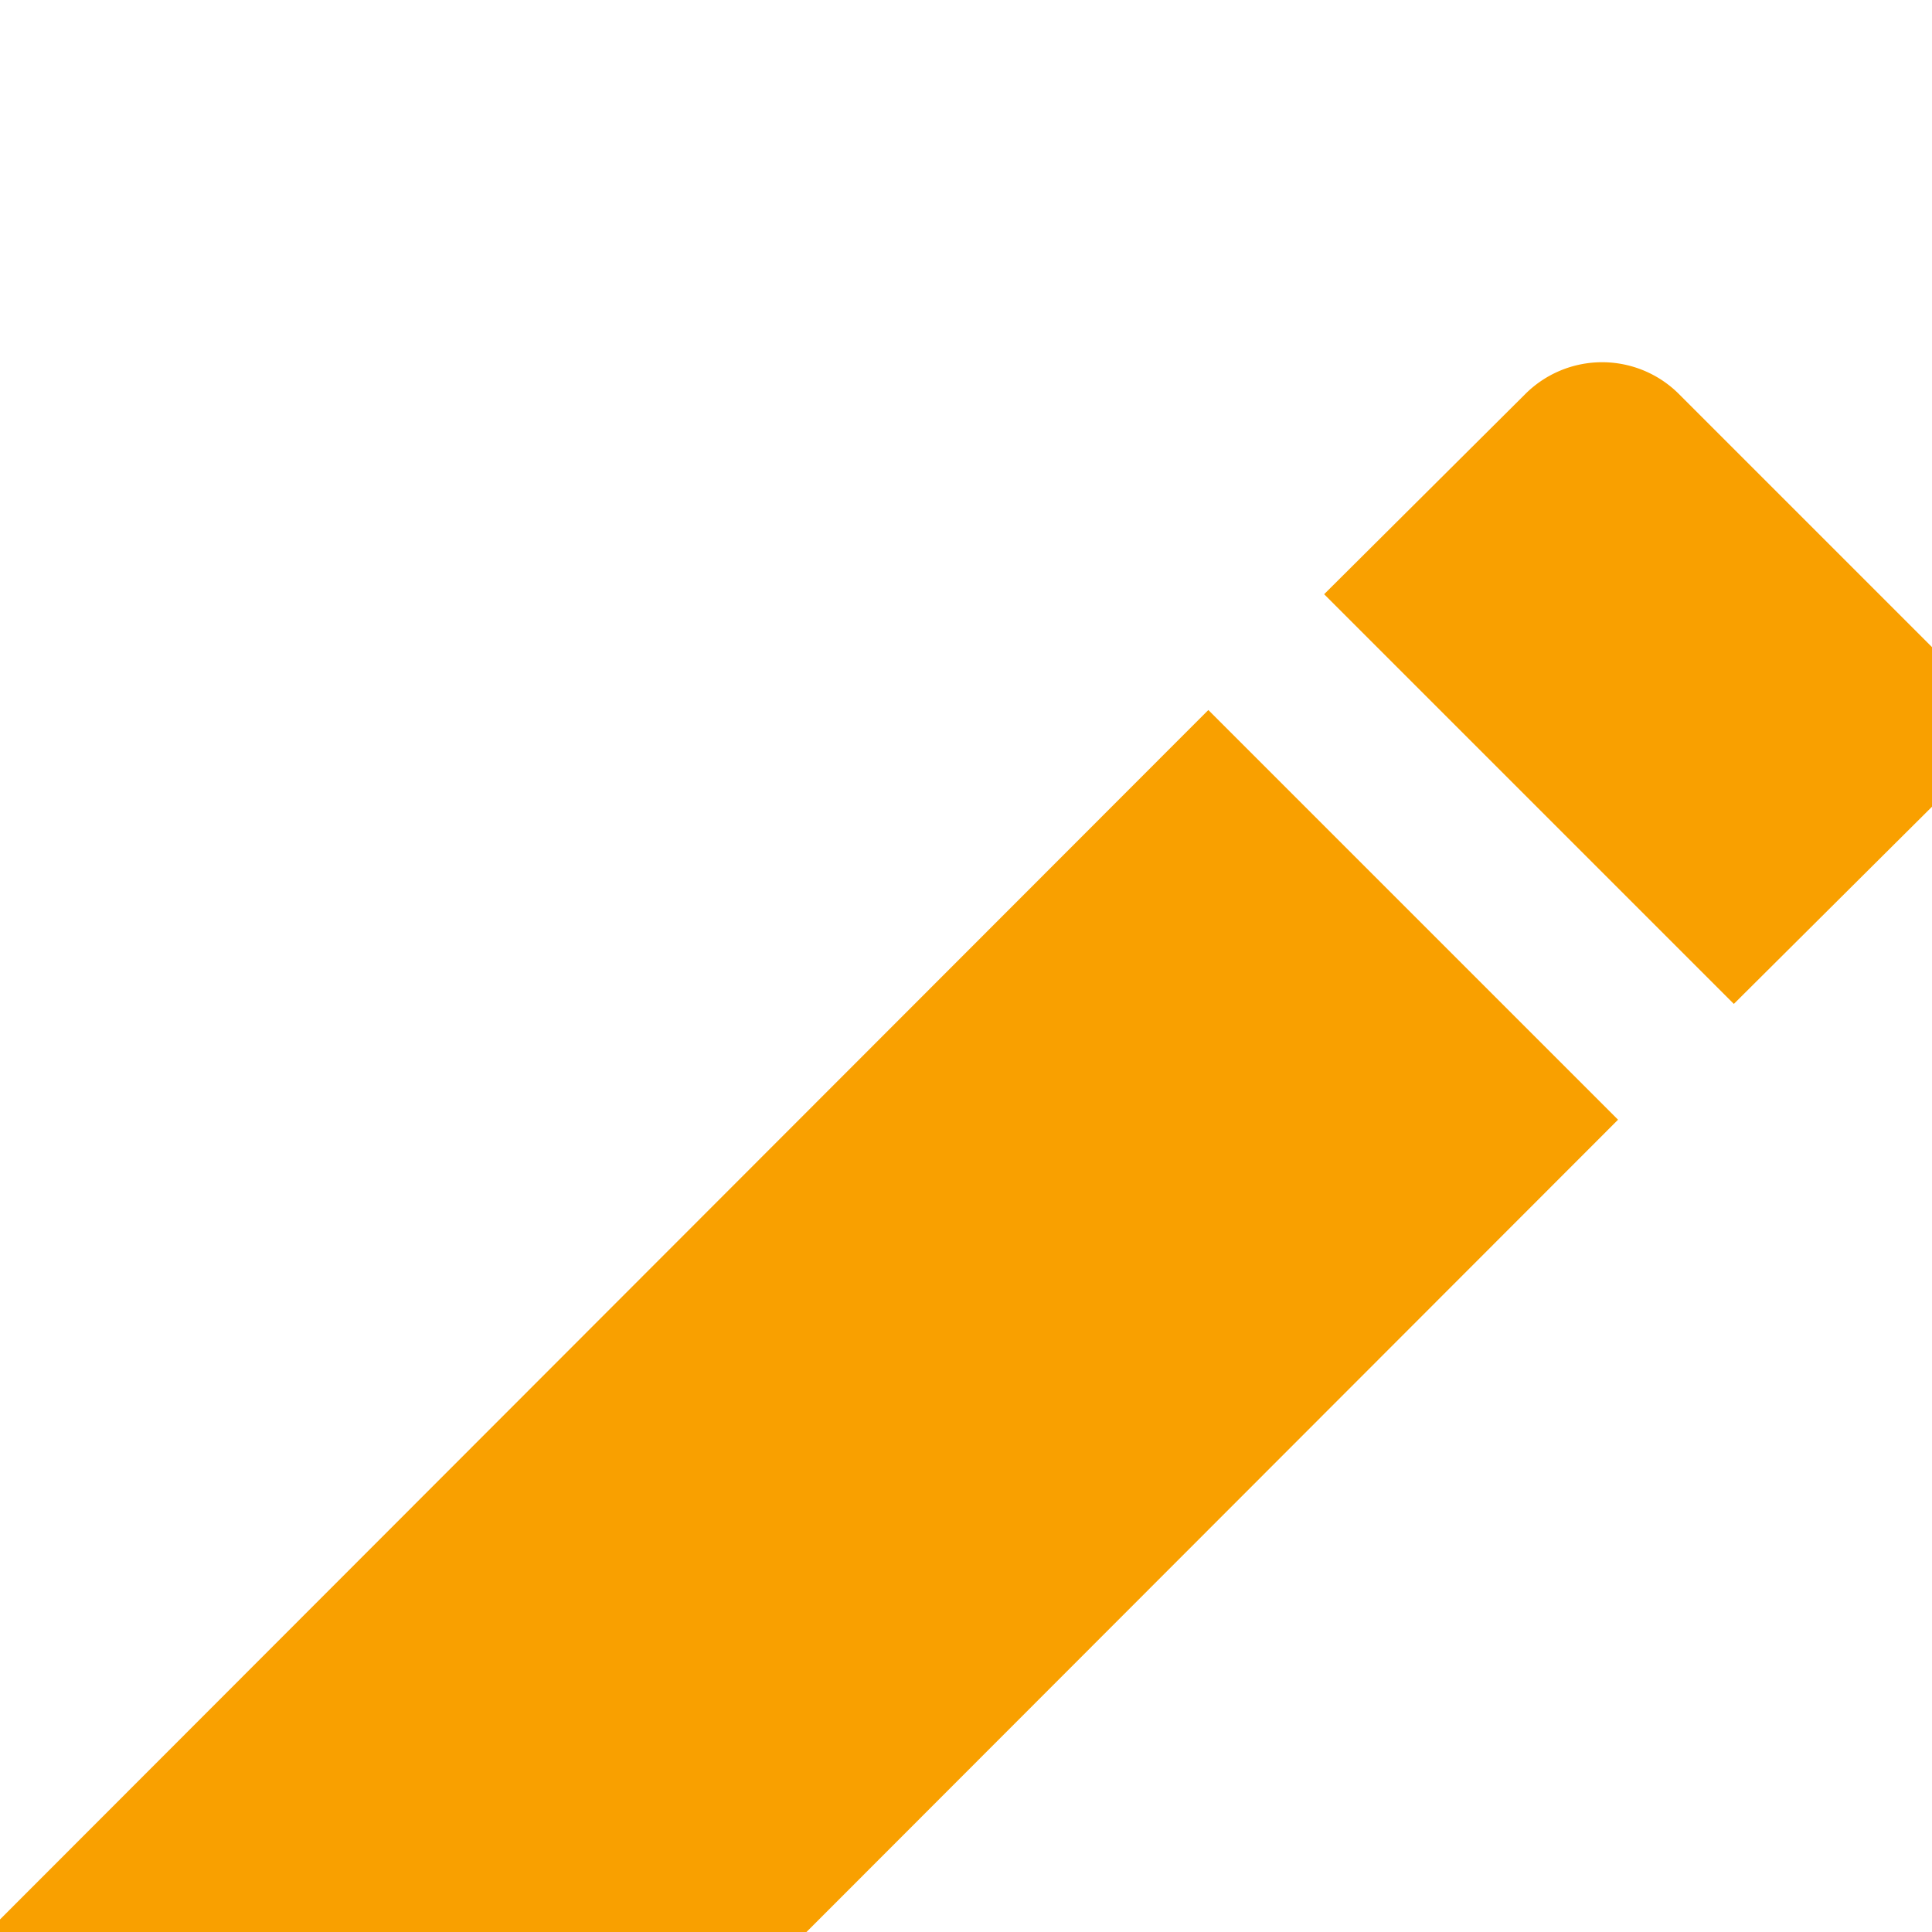 <svg xmlns="http://www.w3.org/2000/svg" xmlns:xlink="http://www.w3.org/1999/xlink" width="16" height="16" style=""><rect id="backgroundrect" width="100%" height="100%" x="0" y="0" fill="none" stroke="none"/><defs><filter id="a" x="0" y="0" width="34.288" height="34.288" filterUnits="userSpaceOnUse"><feOffset dy="3" input="SourceAlpha"/><feGaussianBlur stdDeviation="3" result="b"/><feFlood flood-opacity="0.161"/><feComposite operator="in" in2="b"/><feComposite in="SourceGraphic"/></filter></defs><g class="currentLayer" style=""><title>Layer 1</title><g filter="url(#a)" id="svg_1" class=""><path d="M16.023,3.658 a0.9,0.9 0 0 0 0,-1.276 L13.906,0.265 a0.9,0.9 0 0 0 -1.276,0 L10.966,1.921 l3.393,3.393 M0,12.896 v3.393 H3.393 L13.4,6.273 L10.007,2.88 z" fill="#f9a000" id="svg_2"/></g></g></svg>